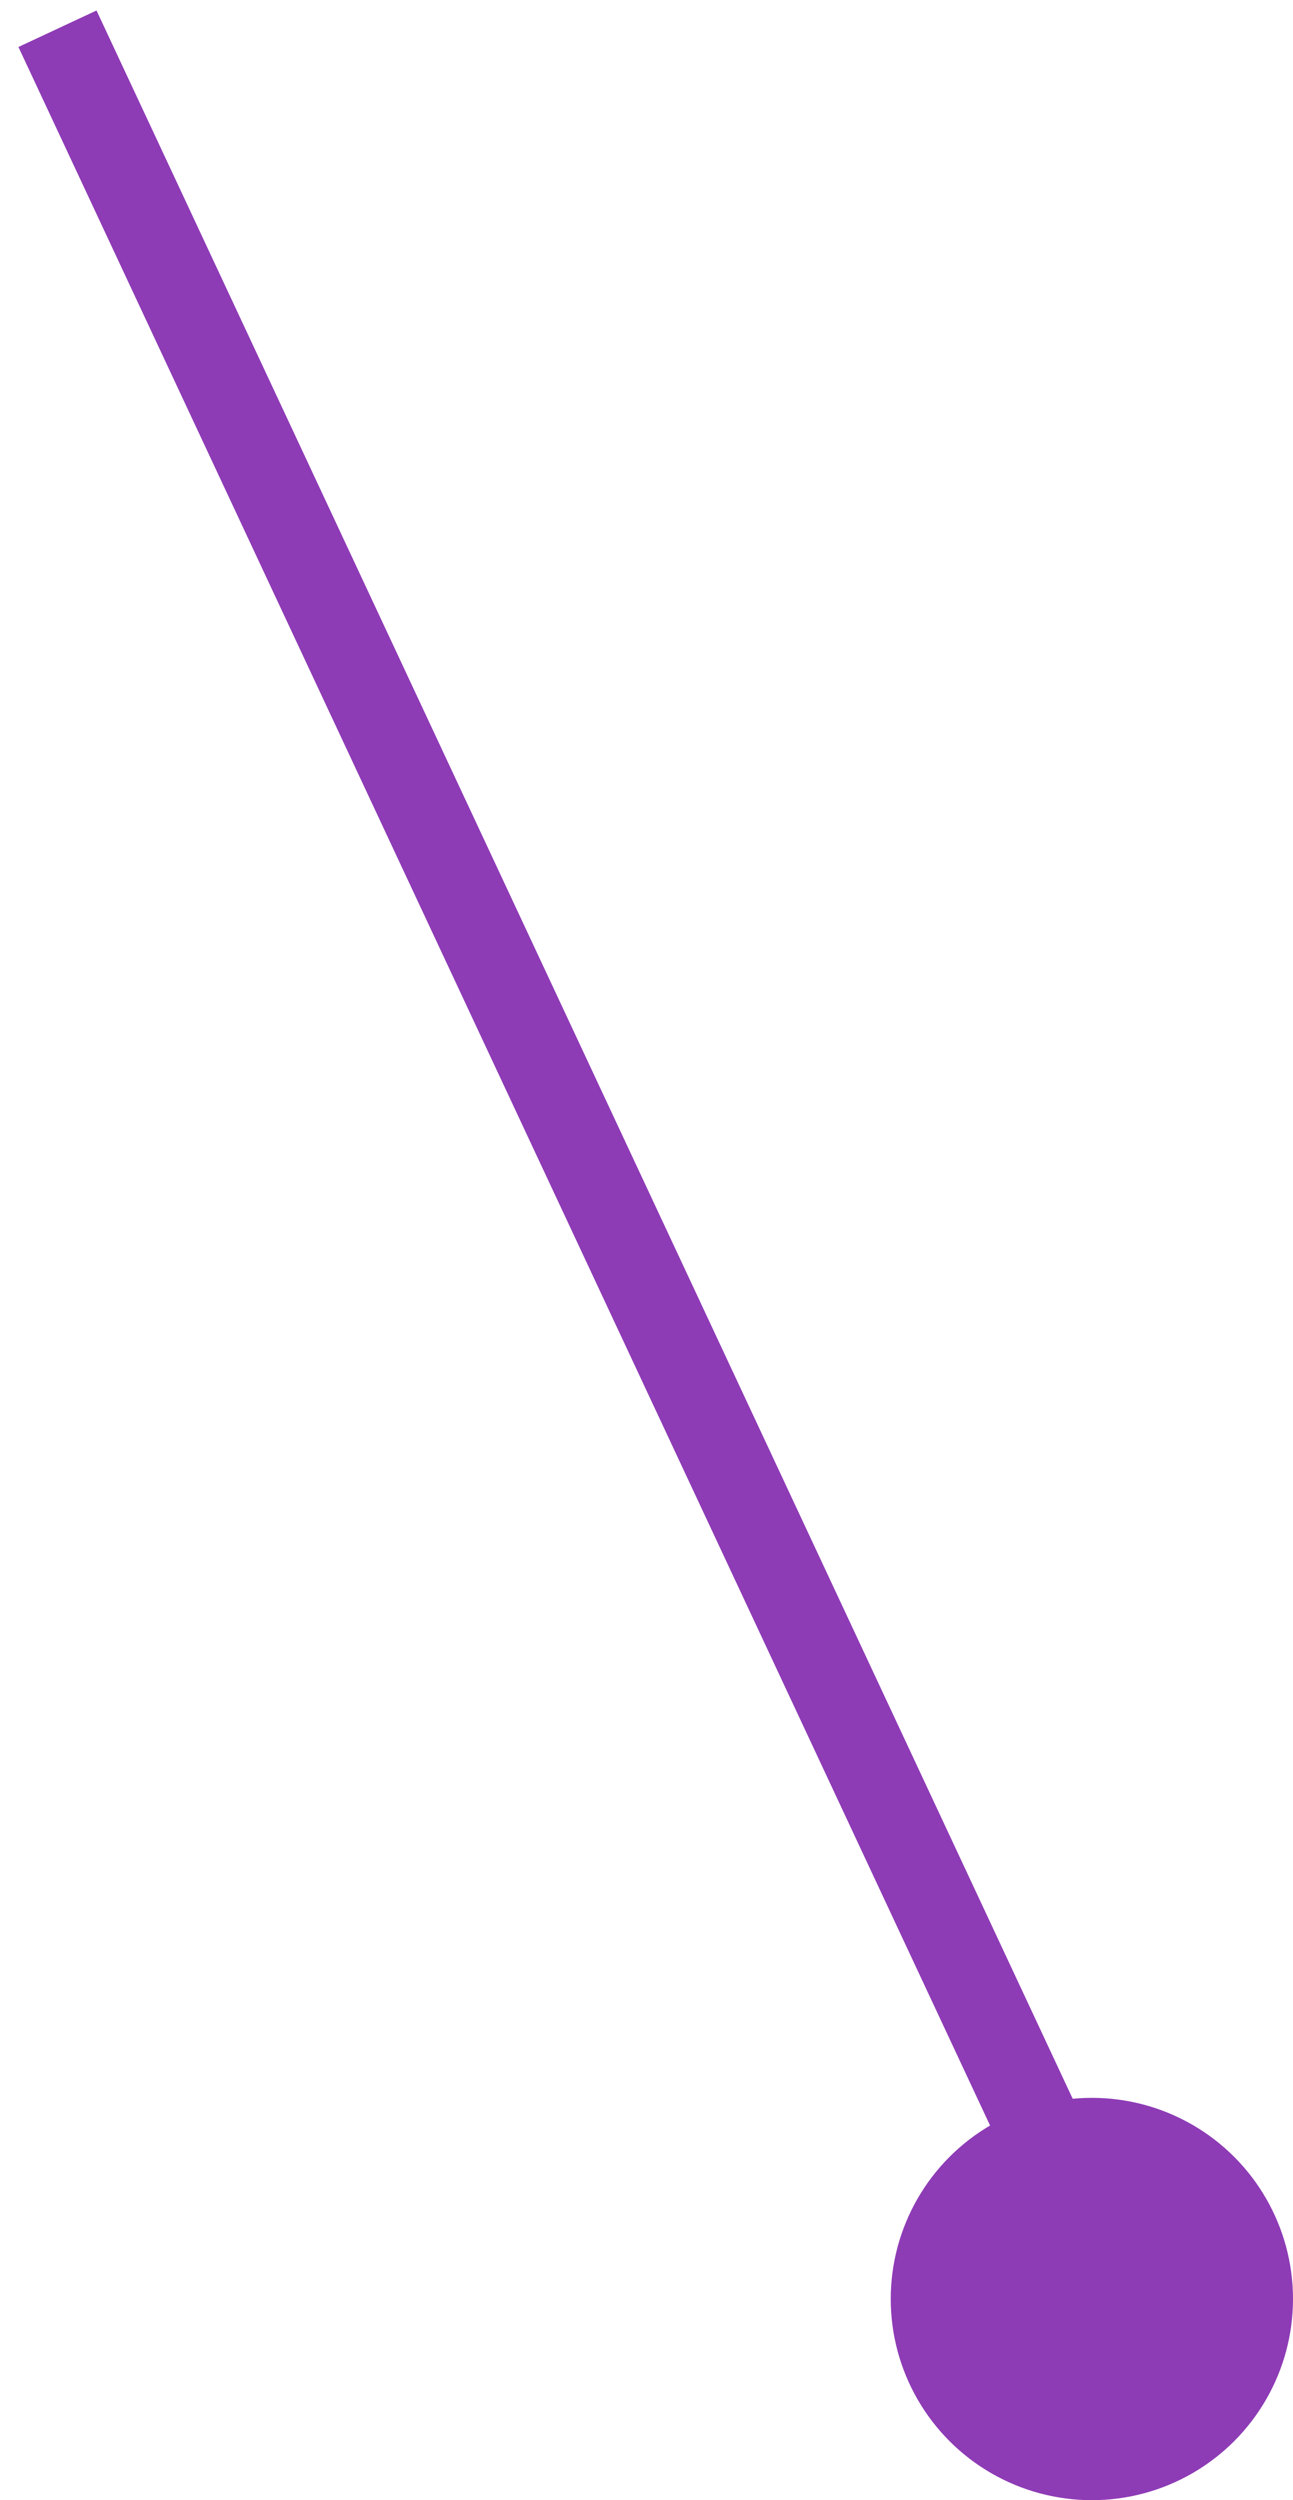 <svg width="45" height="87" viewBox="0 0 45 87" fill="none" xmlns="http://www.w3.org/2000/svg"><path d="M38 78L2 1" stroke="#8E3BB6" stroke-width="3"/><circle cx="38" cy="80" r="7" fill="#8E3BB6"/></svg>